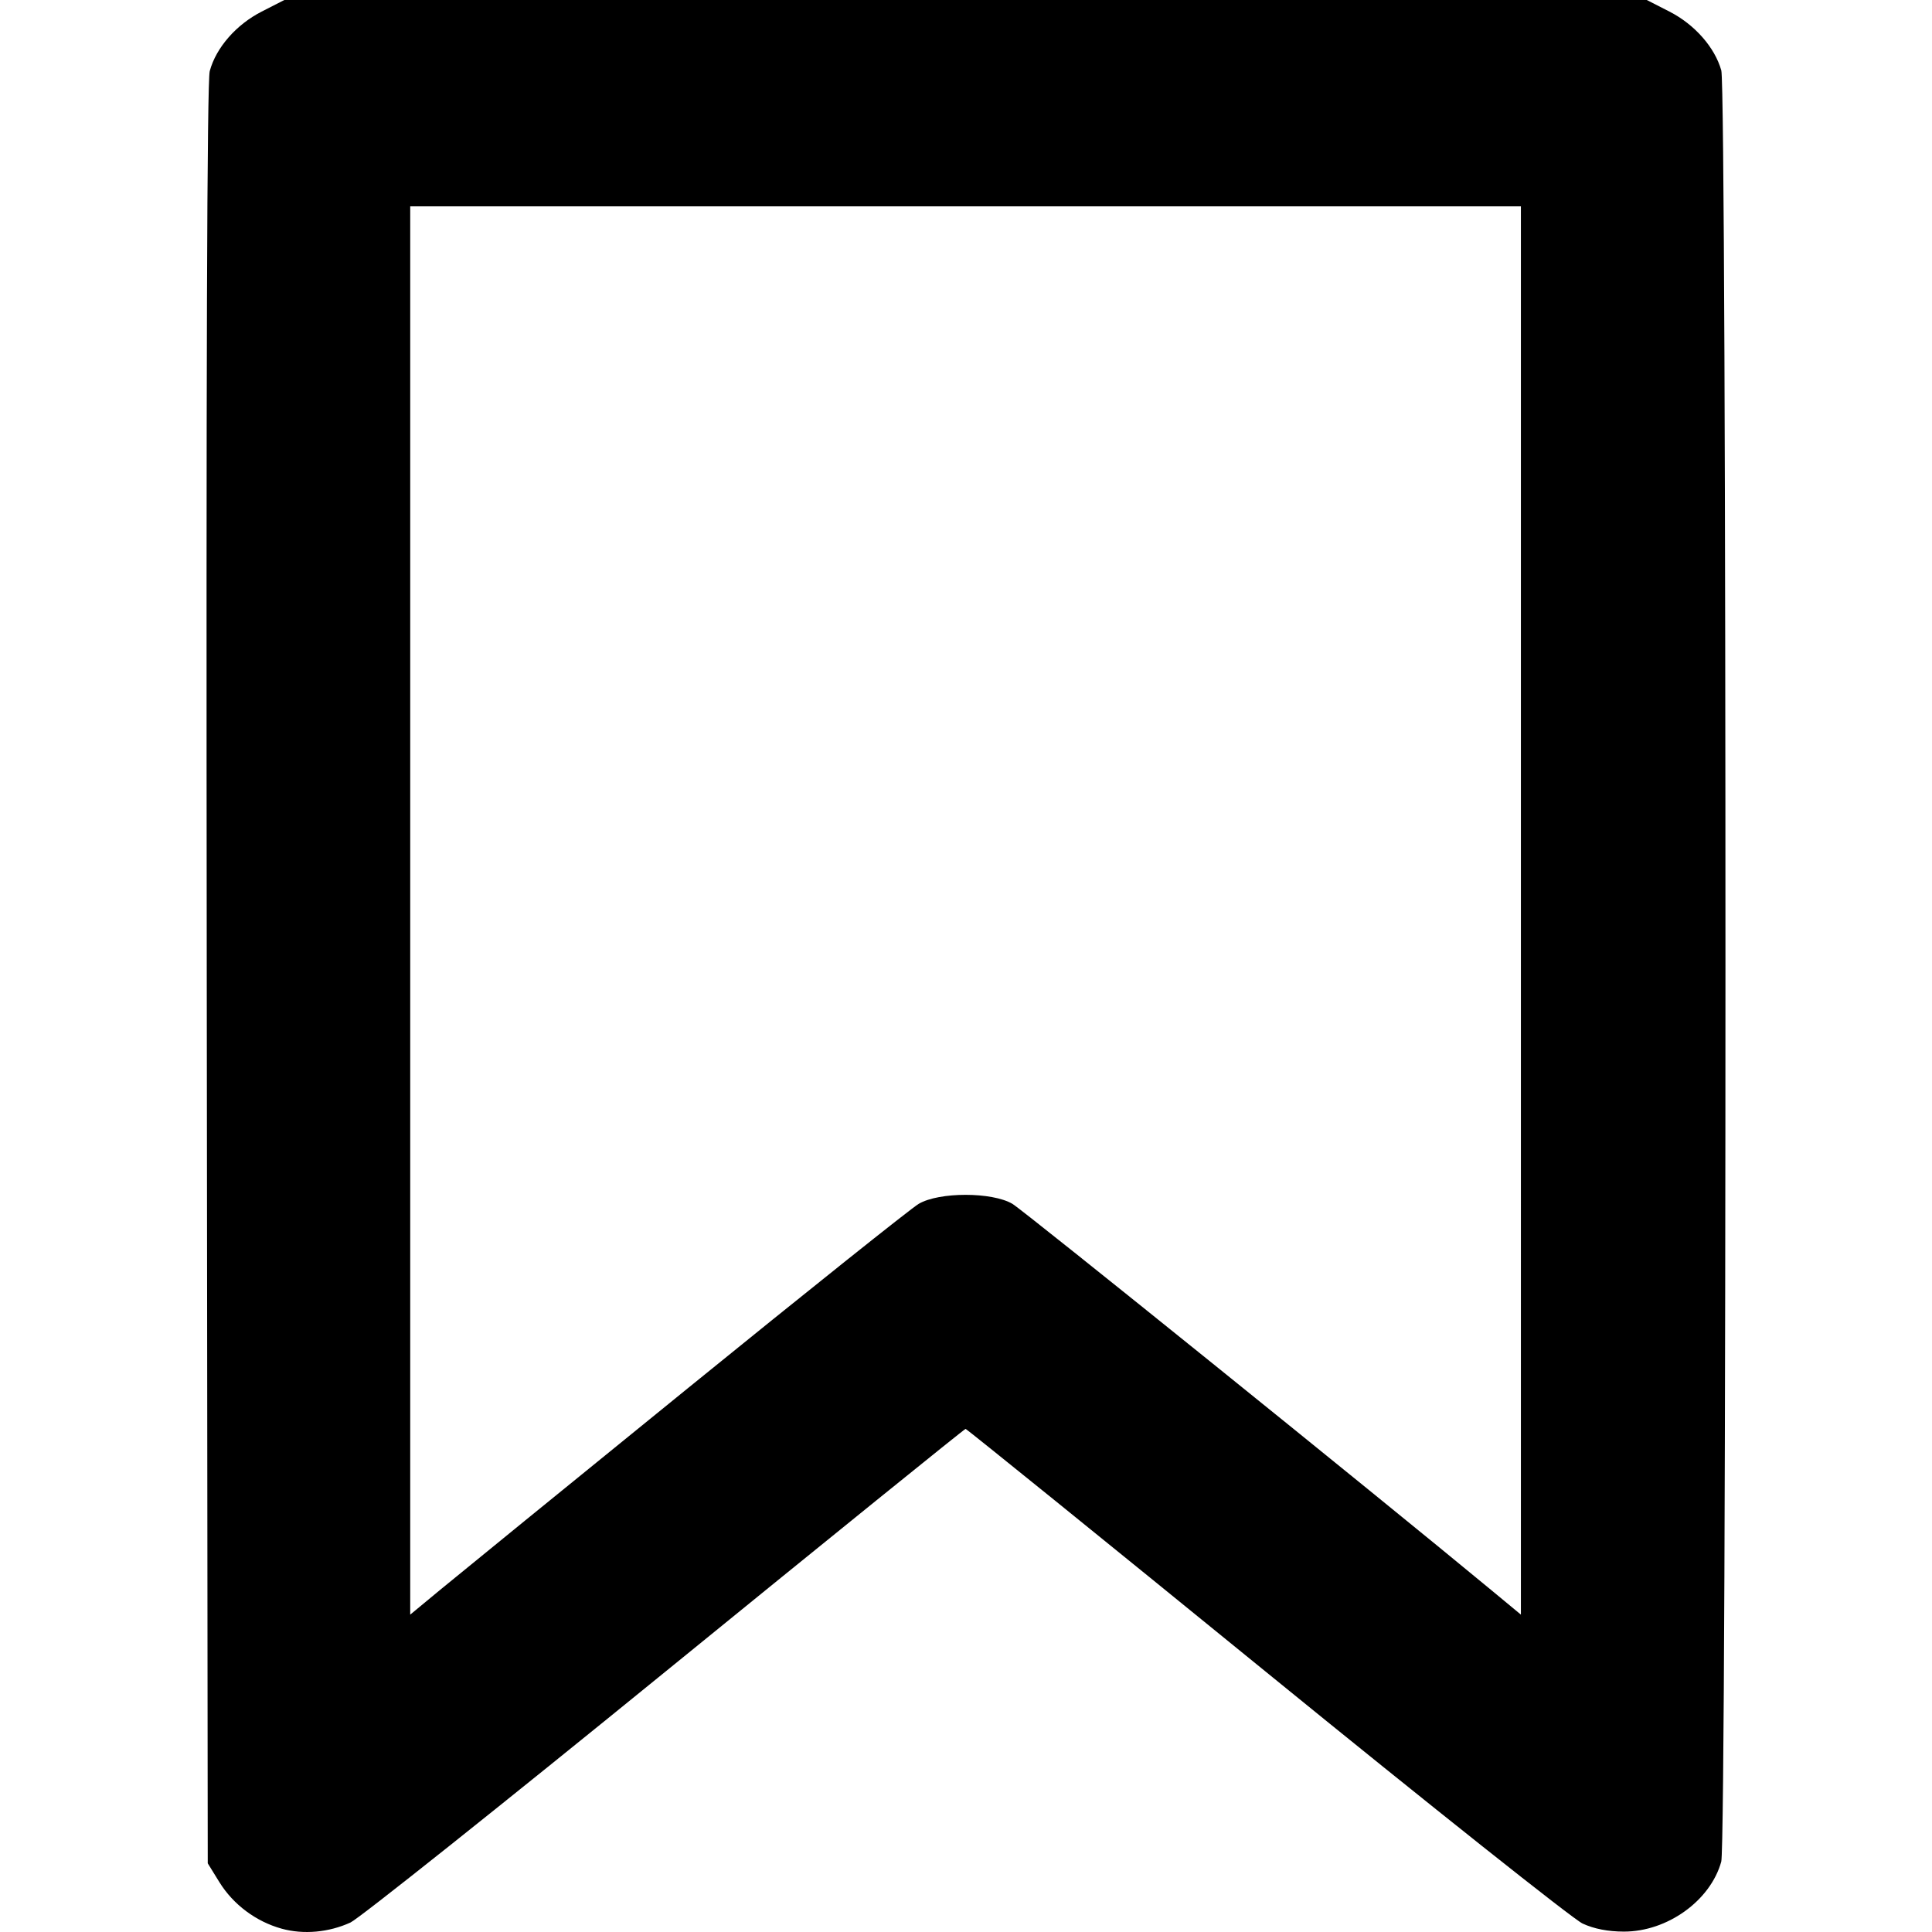 <svg viewBox="0 0 500 500">
  <defs/>
  <path d="M72.9 499.141c-6.637-1.836-12.534-6.24-16.117-12.034l-3.018-4.882-.258-229.996c-.175-156.269.073-231.226.776-233.834 1.63-6.051 6.837-12.02 13.427-15.39L73.585 0h352.602l5.875 3.005c6.518 3.333 11.737 9.262 13.41 15.235 1.442 5.151 1.43 458.337-.014 463.554-2.793 10.1-13.97 18.126-25.208 18.102-4.116-.01-7.682-.705-10.672-2.08-2.47-1.138-39.3-30.408-81.842-65.047-42.543-34.639-77.575-62.978-77.85-62.976-.274.002-35.307 28.337-77.85 62.967-42.542 34.63-79.147 63.784-81.342 64.787-5.627 2.57-12.155 3.154-17.794 1.594zm104.967-139.754c30.929-25.118 57.877-46.64 59.885-47.827 5.269-3.114 19-3.114 24.269 0 2.965 1.753 93.861 75.07 123.852 99.901l7.735 6.404V53.397H106.164v364.468l7.735-6.404c4.254-3.522 33.04-26.955 63.968-52.073z"/>
</svg>
